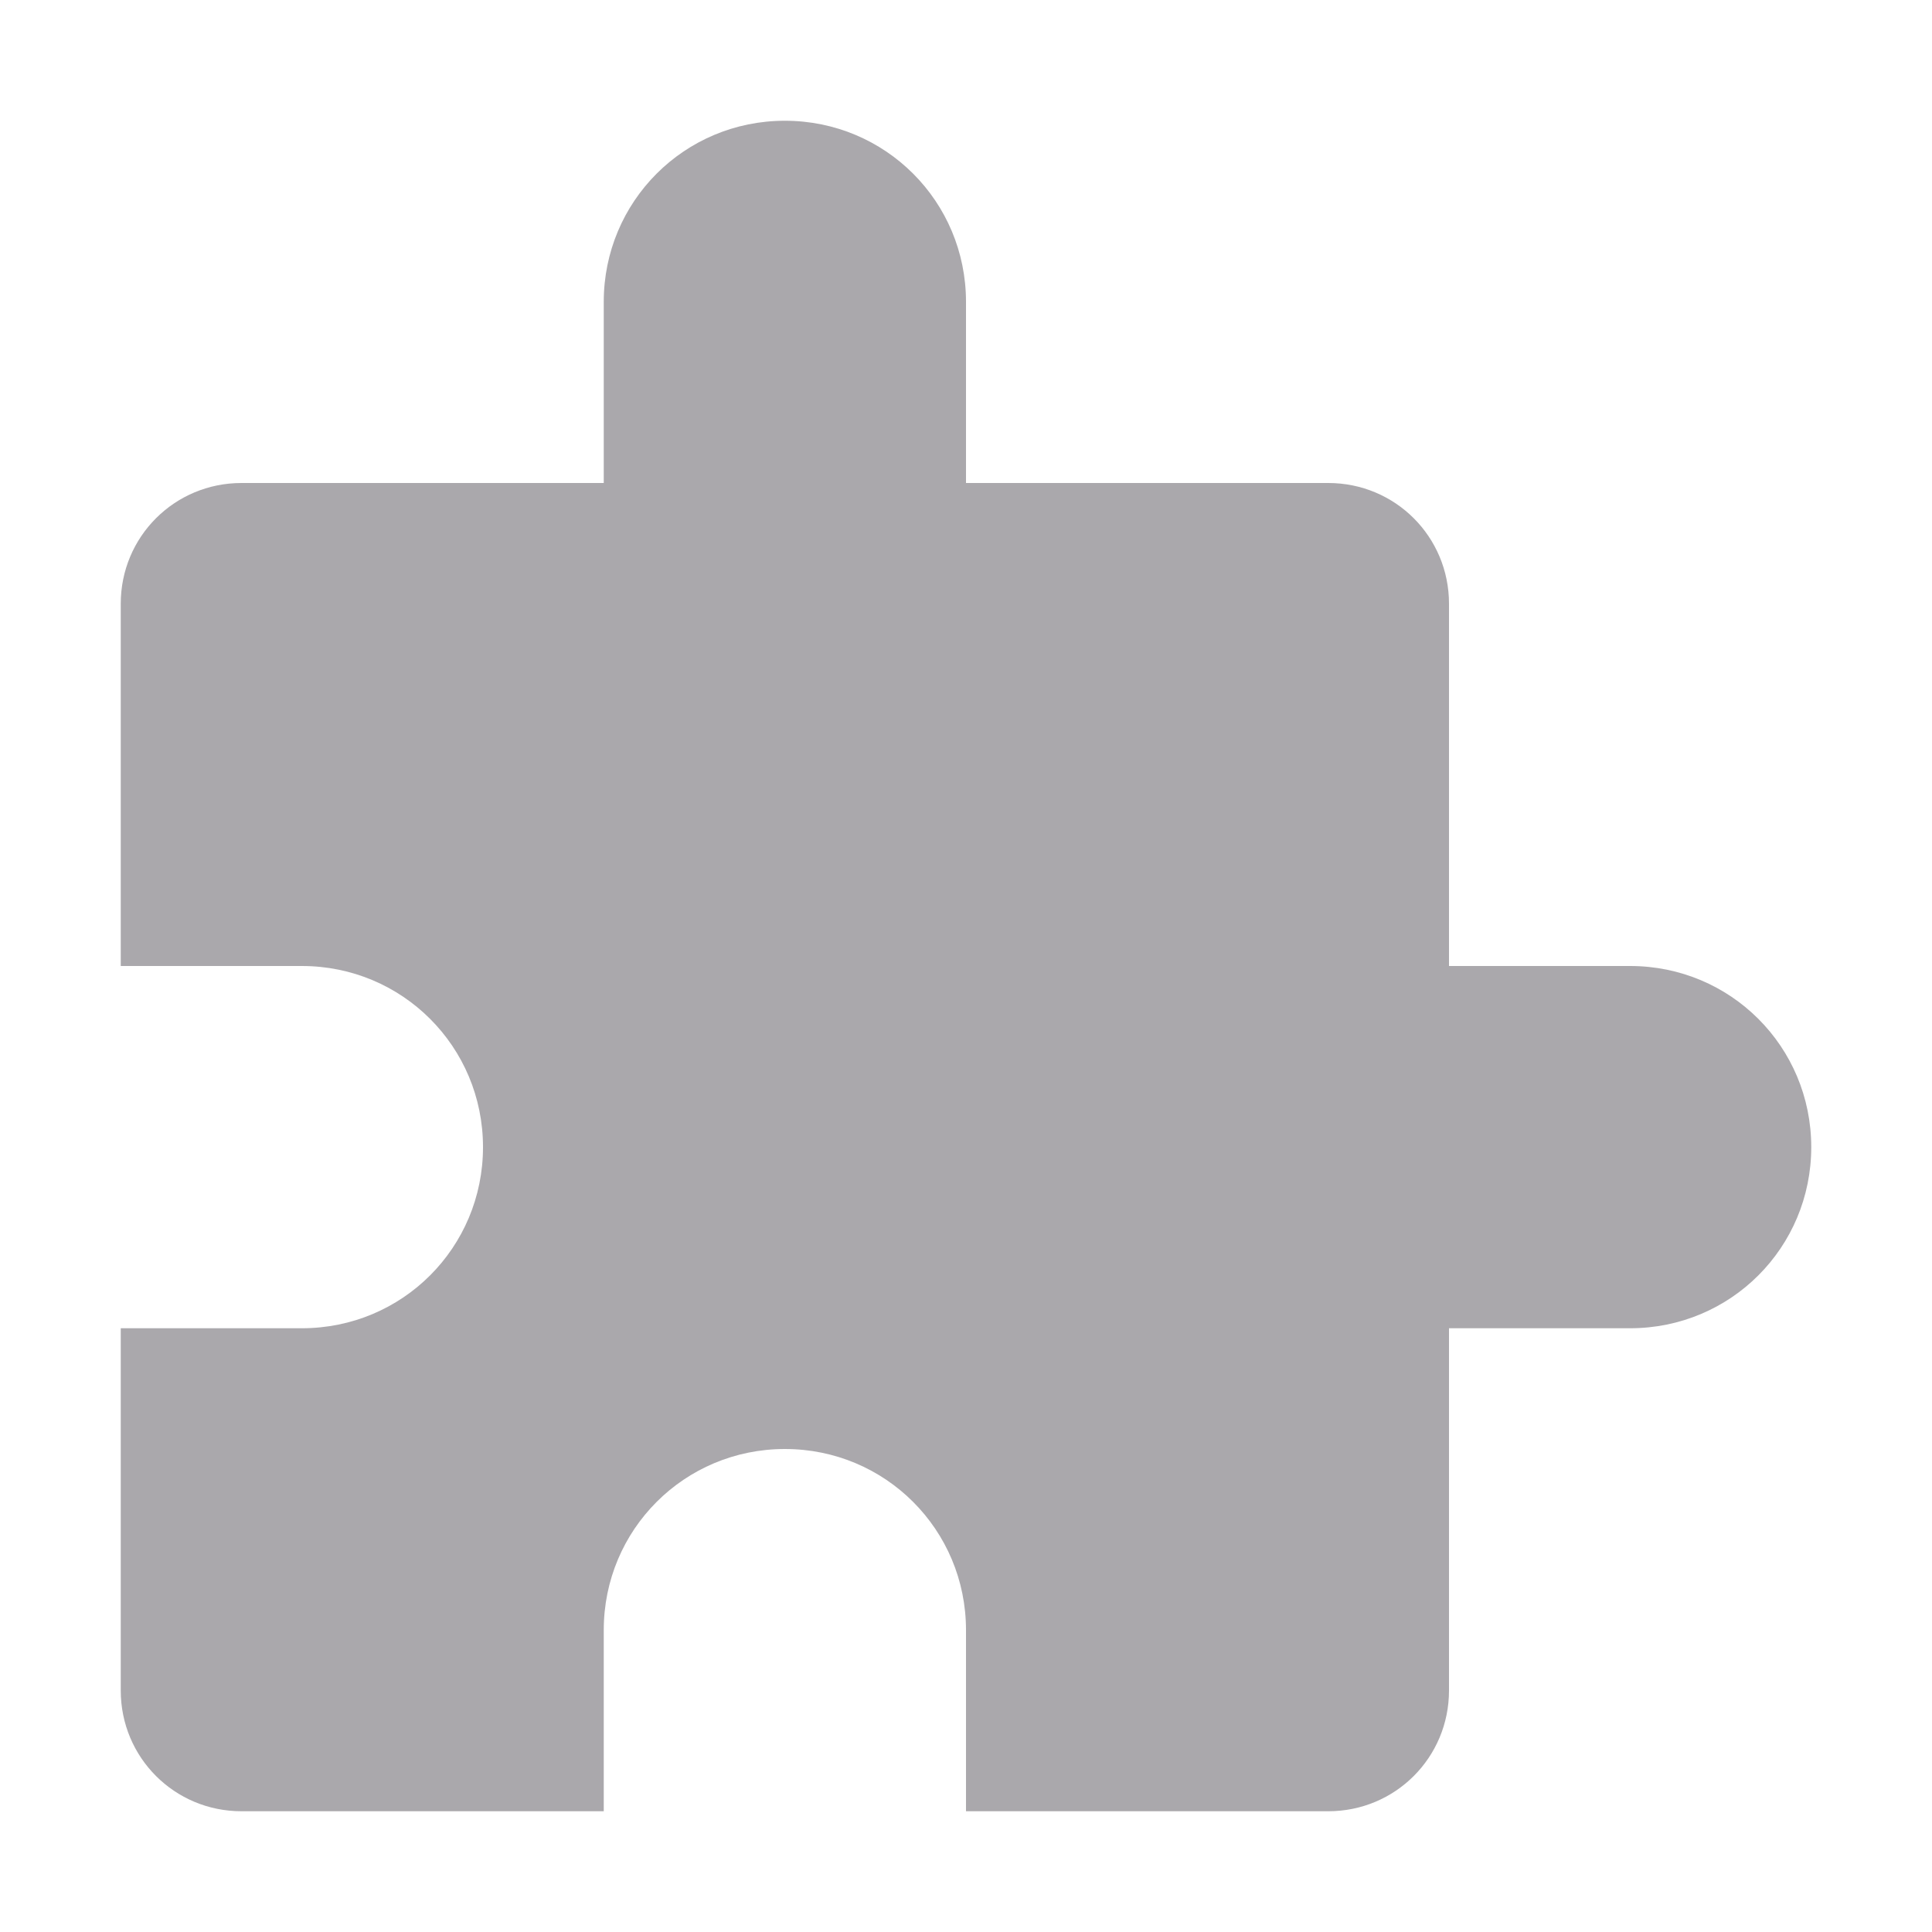 <svg viewBox="0 0 16 16" xmlns="http://www.w3.org/2000/svg"><path d="m6.5 1c-.832 0-1.5.668-1.5 1.5v1.5h-3c-.555 0-1 .445-1 1v3h1.5c.832 0 1.5.668 1.5 1.5s-.668 1.5-1.5 1.5h-1.5v3c0 .555.445 1 1 1h3v-1.5c0-.832.668-1.5 1.5-1.5s1.5.668 1.5 1.5v1.5h3c.555 0 1-.445 1-1v-3h1.5c.832 0 1.5-.668 1.5-1.5s-.668-1.5-1.5-1.5h-1.5v-3c0-.555-.445-1-1-1h-3v-1.5c0-.832-.668-1.5-1.5-1.5zm0 0" fill="#aaa8ac"/></svg>